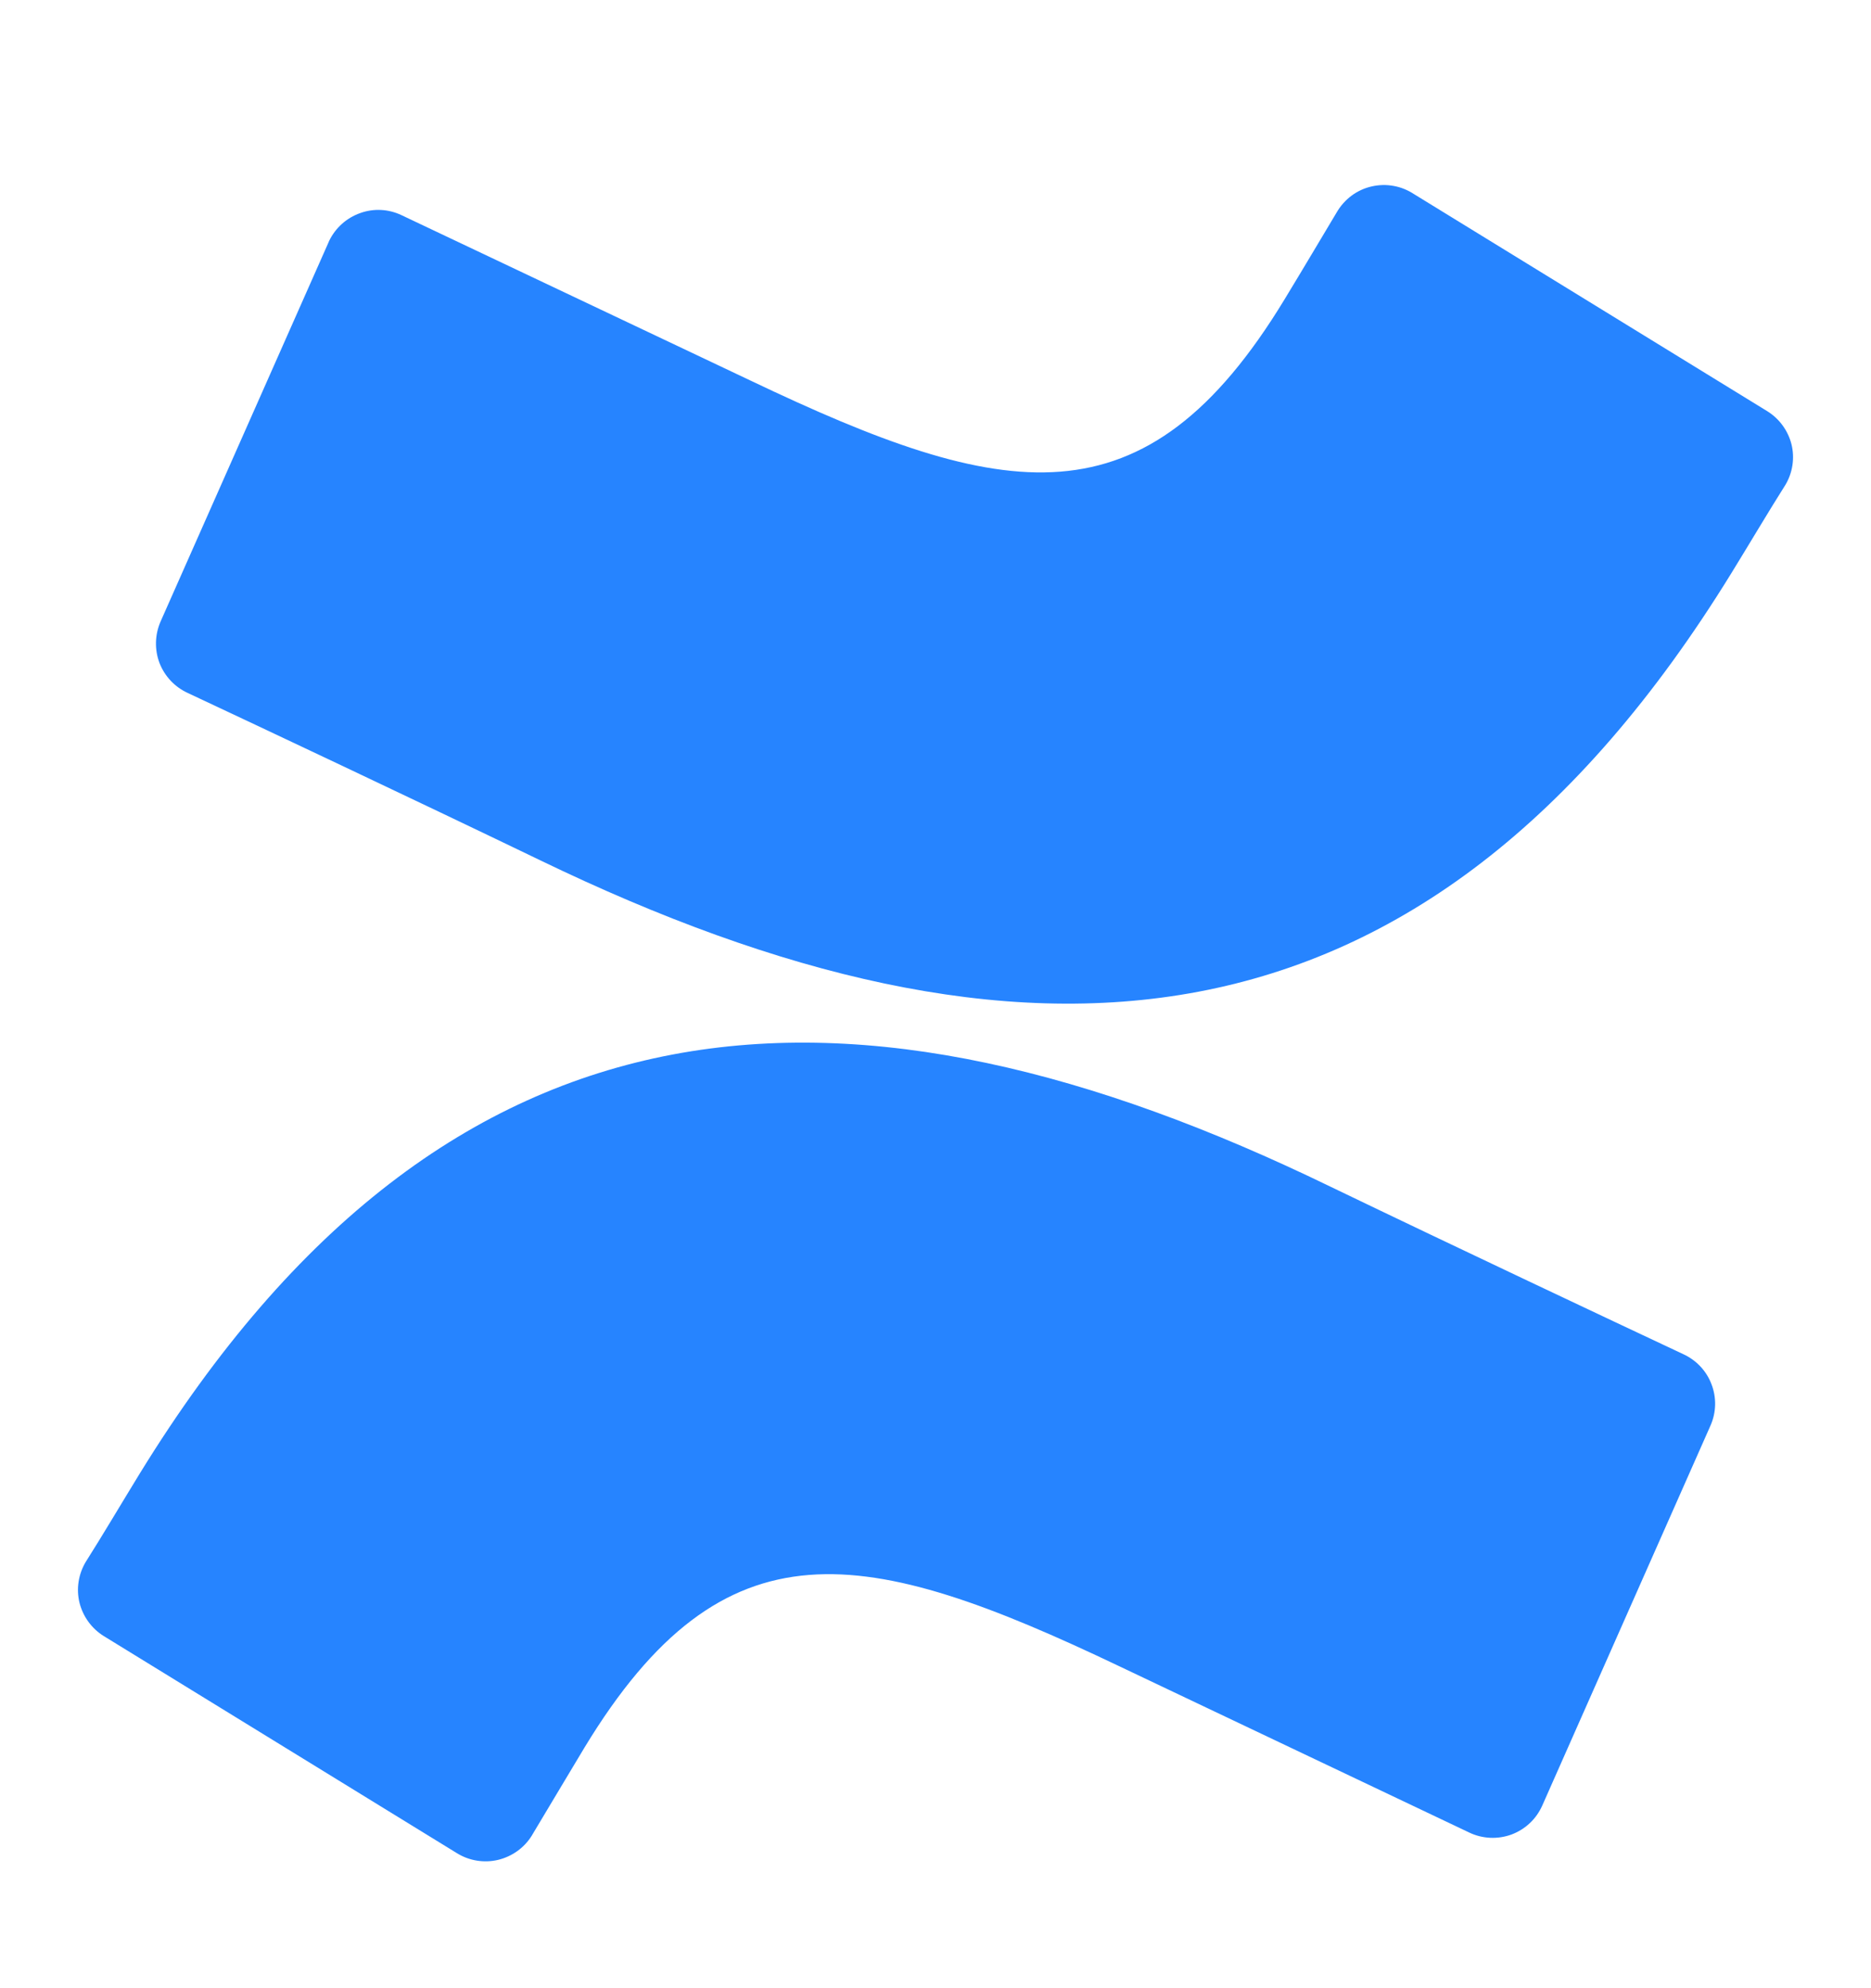 <svg width="16" height="17" viewBox="0 0 16 17" fill="none" xmlns="http://www.w3.org/2000/svg">
<path d="M1.196 12.598C1.045 12.844 0.876 13.13 0.732 13.357C0.67 13.462 0.651 13.587 0.68 13.705C0.71 13.823 0.784 13.925 0.887 13.989L3.908 15.846C4.013 15.911 4.14 15.931 4.259 15.903C4.379 15.874 4.483 15.8 4.548 15.695L4.552 15.688C4.673 15.486 4.829 15.224 4.998 14.943C6.195 12.97 7.398 13.211 9.569 14.246L12.564 15.669C12.62 15.696 12.681 15.711 12.743 15.714C12.806 15.717 12.868 15.707 12.926 15.686C12.984 15.664 13.038 15.631 13.083 15.588C13.128 15.546 13.164 15.494 13.189 15.438L14.628 12.188C14.677 12.076 14.68 11.95 14.636 11.836C14.593 11.722 14.506 11.63 14.395 11.579C13.763 11.282 12.506 10.69 11.374 10.145C7.303 8.168 3.843 8.296 1.196 12.598ZM14.804 4.904C14.955 4.659 15.124 4.373 15.268 4.146C15.33 4.042 15.349 3.917 15.32 3.799C15.29 3.681 15.216 3.58 15.113 3.516L12.094 1.661C12.041 1.626 11.981 1.601 11.919 1.59C11.856 1.578 11.792 1.58 11.73 1.594C11.668 1.608 11.609 1.635 11.558 1.673C11.507 1.711 11.464 1.759 11.432 1.814C11.311 2.016 11.156 2.278 10.986 2.558C9.79 4.529 8.587 4.288 6.418 3.254L3.434 1.84C3.323 1.787 3.196 1.78 3.08 1.822C2.964 1.863 2.869 1.948 2.815 2.059L2.81 2.071L1.372 5.317C1.324 5.429 1.321 5.555 1.364 5.669C1.408 5.782 1.494 5.874 1.605 5.925C2.236 6.221 3.493 6.813 4.624 7.358C8.701 9.328 12.159 9.196 14.804 4.904Z" fill="#2684FF"/>
</svg>
